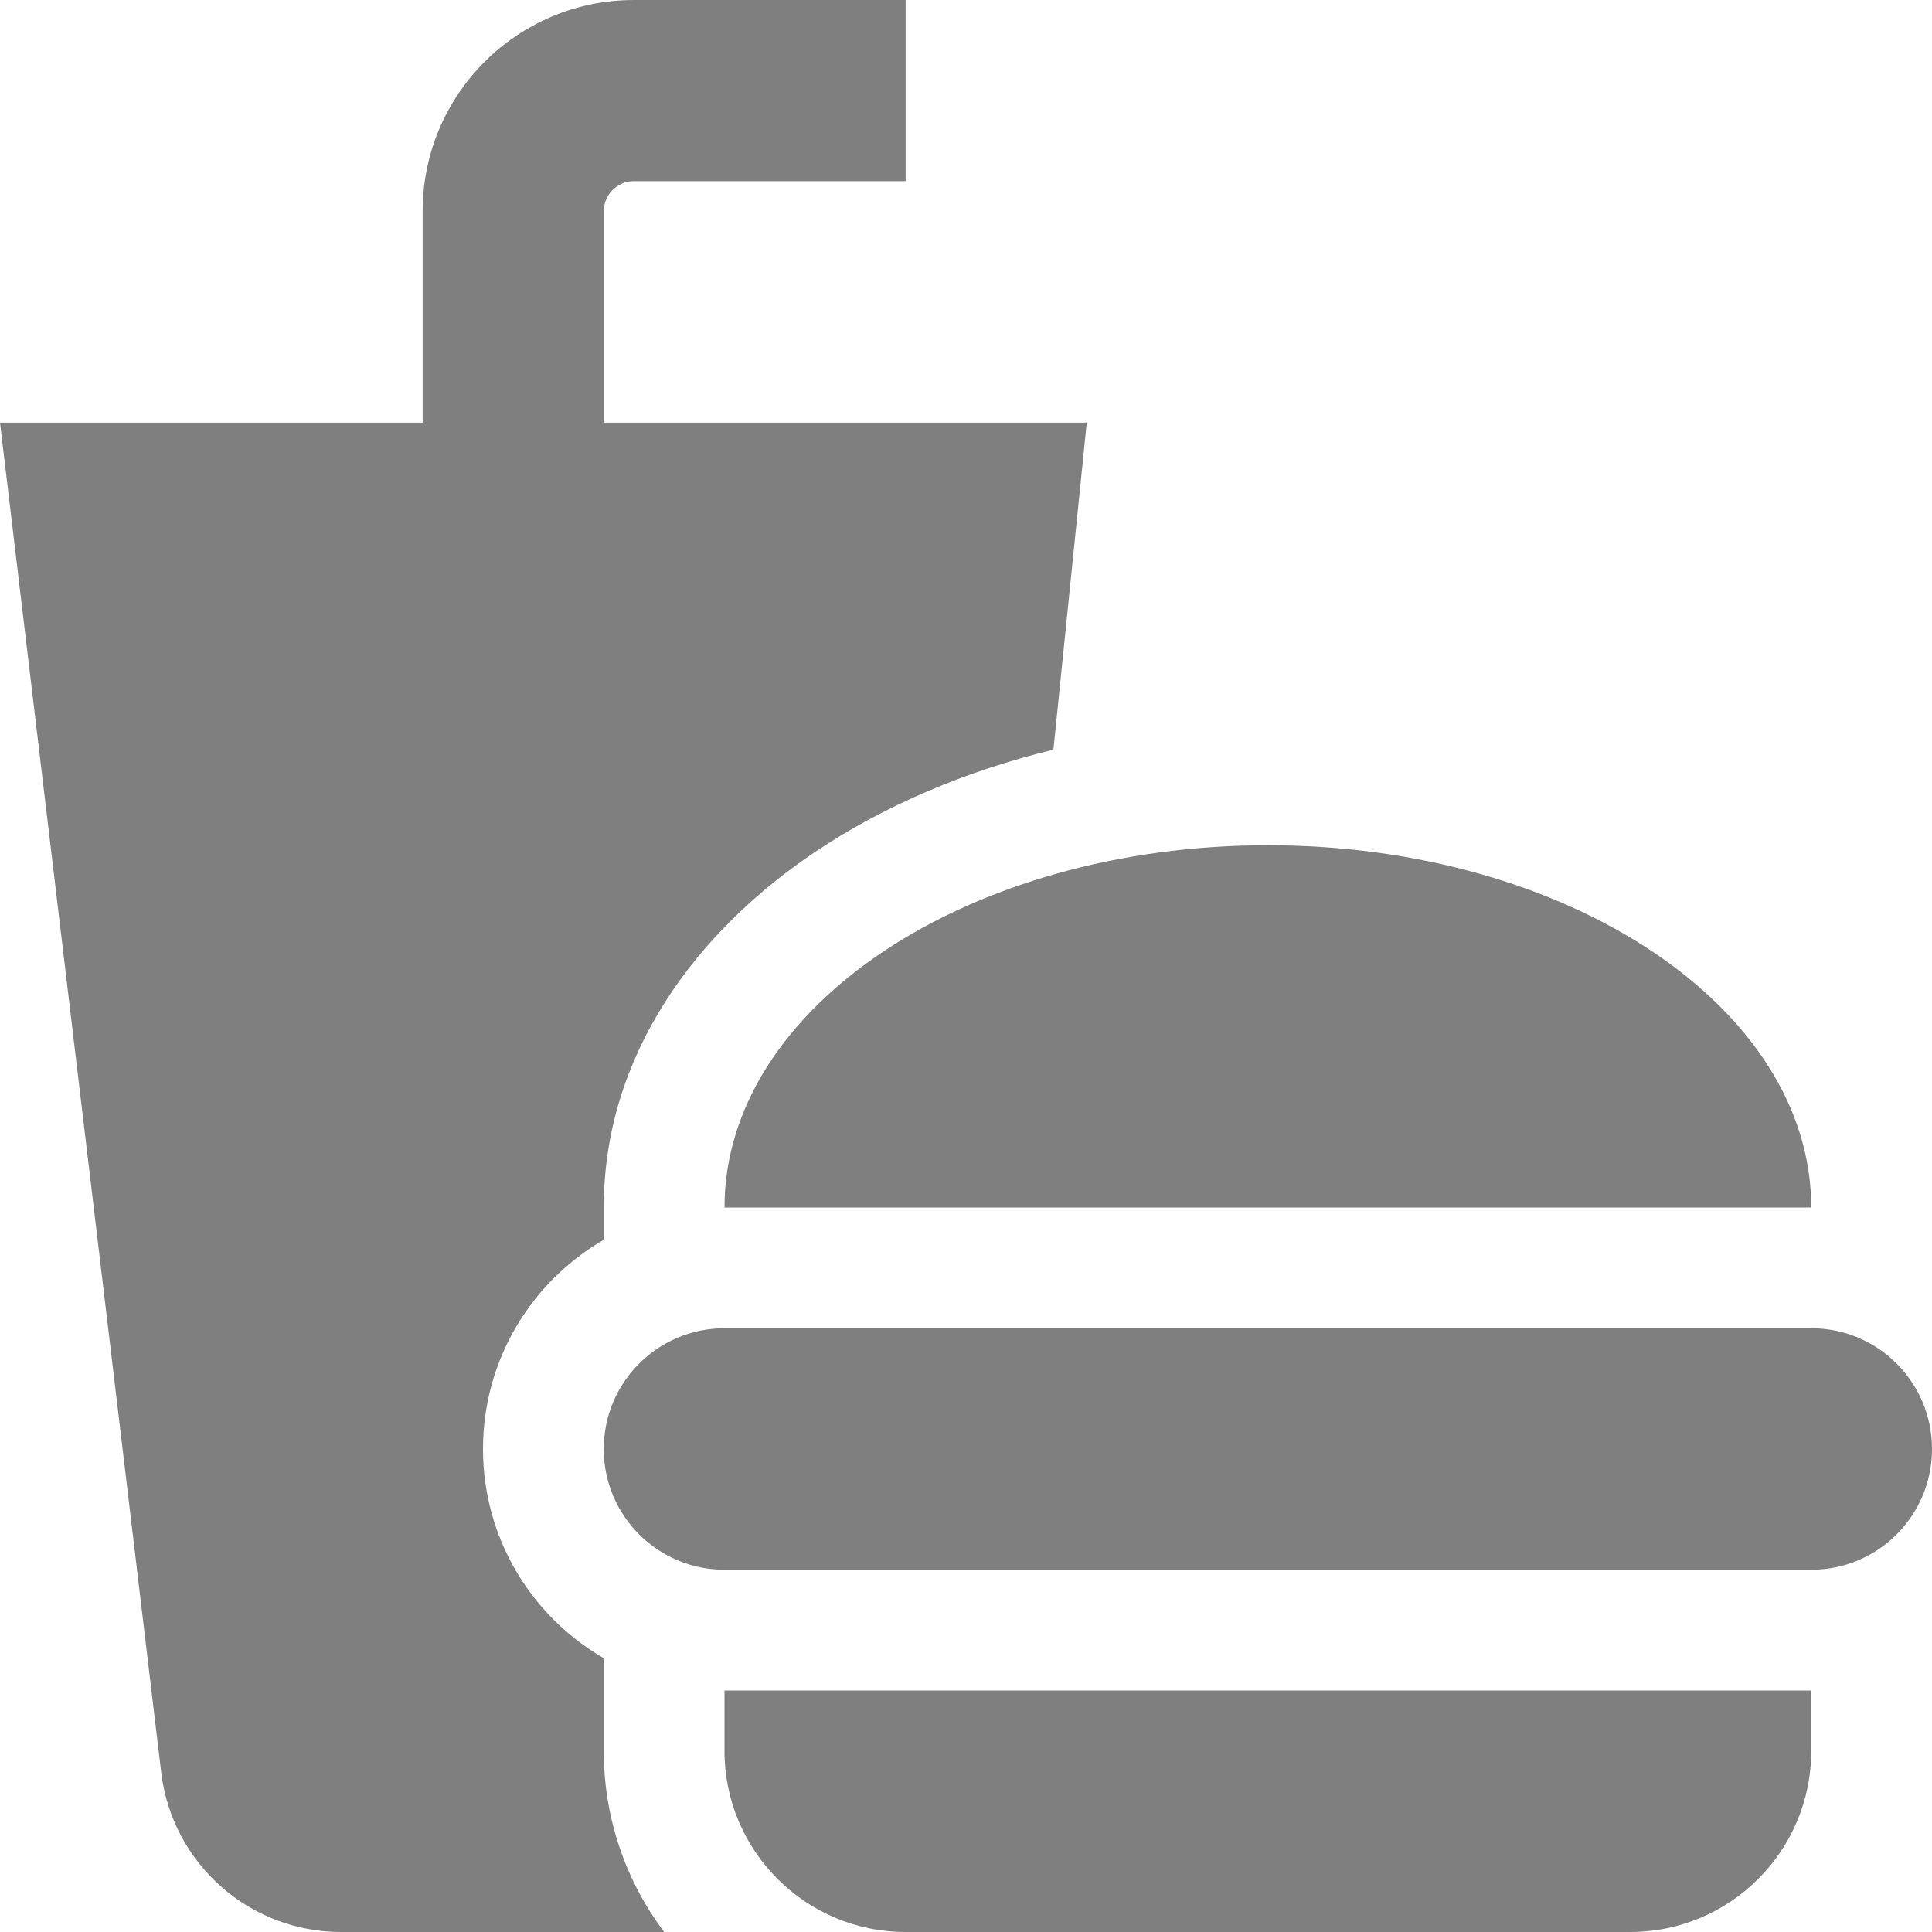 <svg width="32" height="32" viewBox="0 0 32 32" fill="none" xmlns="http://www.w3.org/2000/svg">
<path d="M10 3.5V7L18 7L17.448 12.417C15.991 12.771 14.656 13.341 13.527 14.093C11.54 15.417 10 17.466 10 20V20.535C8.804 21.227 8 22.519 8 24C8 25.481 8.804 26.773 10 27.465V29C10 30.126 10.372 31.164 11 32H5.648C4.135 32 2.859 30.873 2.672 29.372L0 7L7 7V3.5C7 1.567 8.567 0 10.5 0H15V3H10.5C10.224 3 10 3.224 10 3.5Z" fill="black" fill-opacity="0.5"/>
<path d="M21 14C16.029 14 12 16.686 12 20H30C30 16.686 25.971 14 21 14Z" fill="black" fill-opacity="0.5"/>
<path d="M12 29V28H30V29C30 30.657 28.657 32 27 32H15C13.343 32 12 30.657 12 29Z" fill="black" fill-opacity="0.5"/>
<path d="M32 24C32 22.895 31.105 22 30 22H12C10.895 22 10 22.895 10 24C10 25.105 10.895 26 12 26H30C31.105 26 32 25.105 32 24Z" fill="black" fill-opacity="0.5"/>
</svg>
